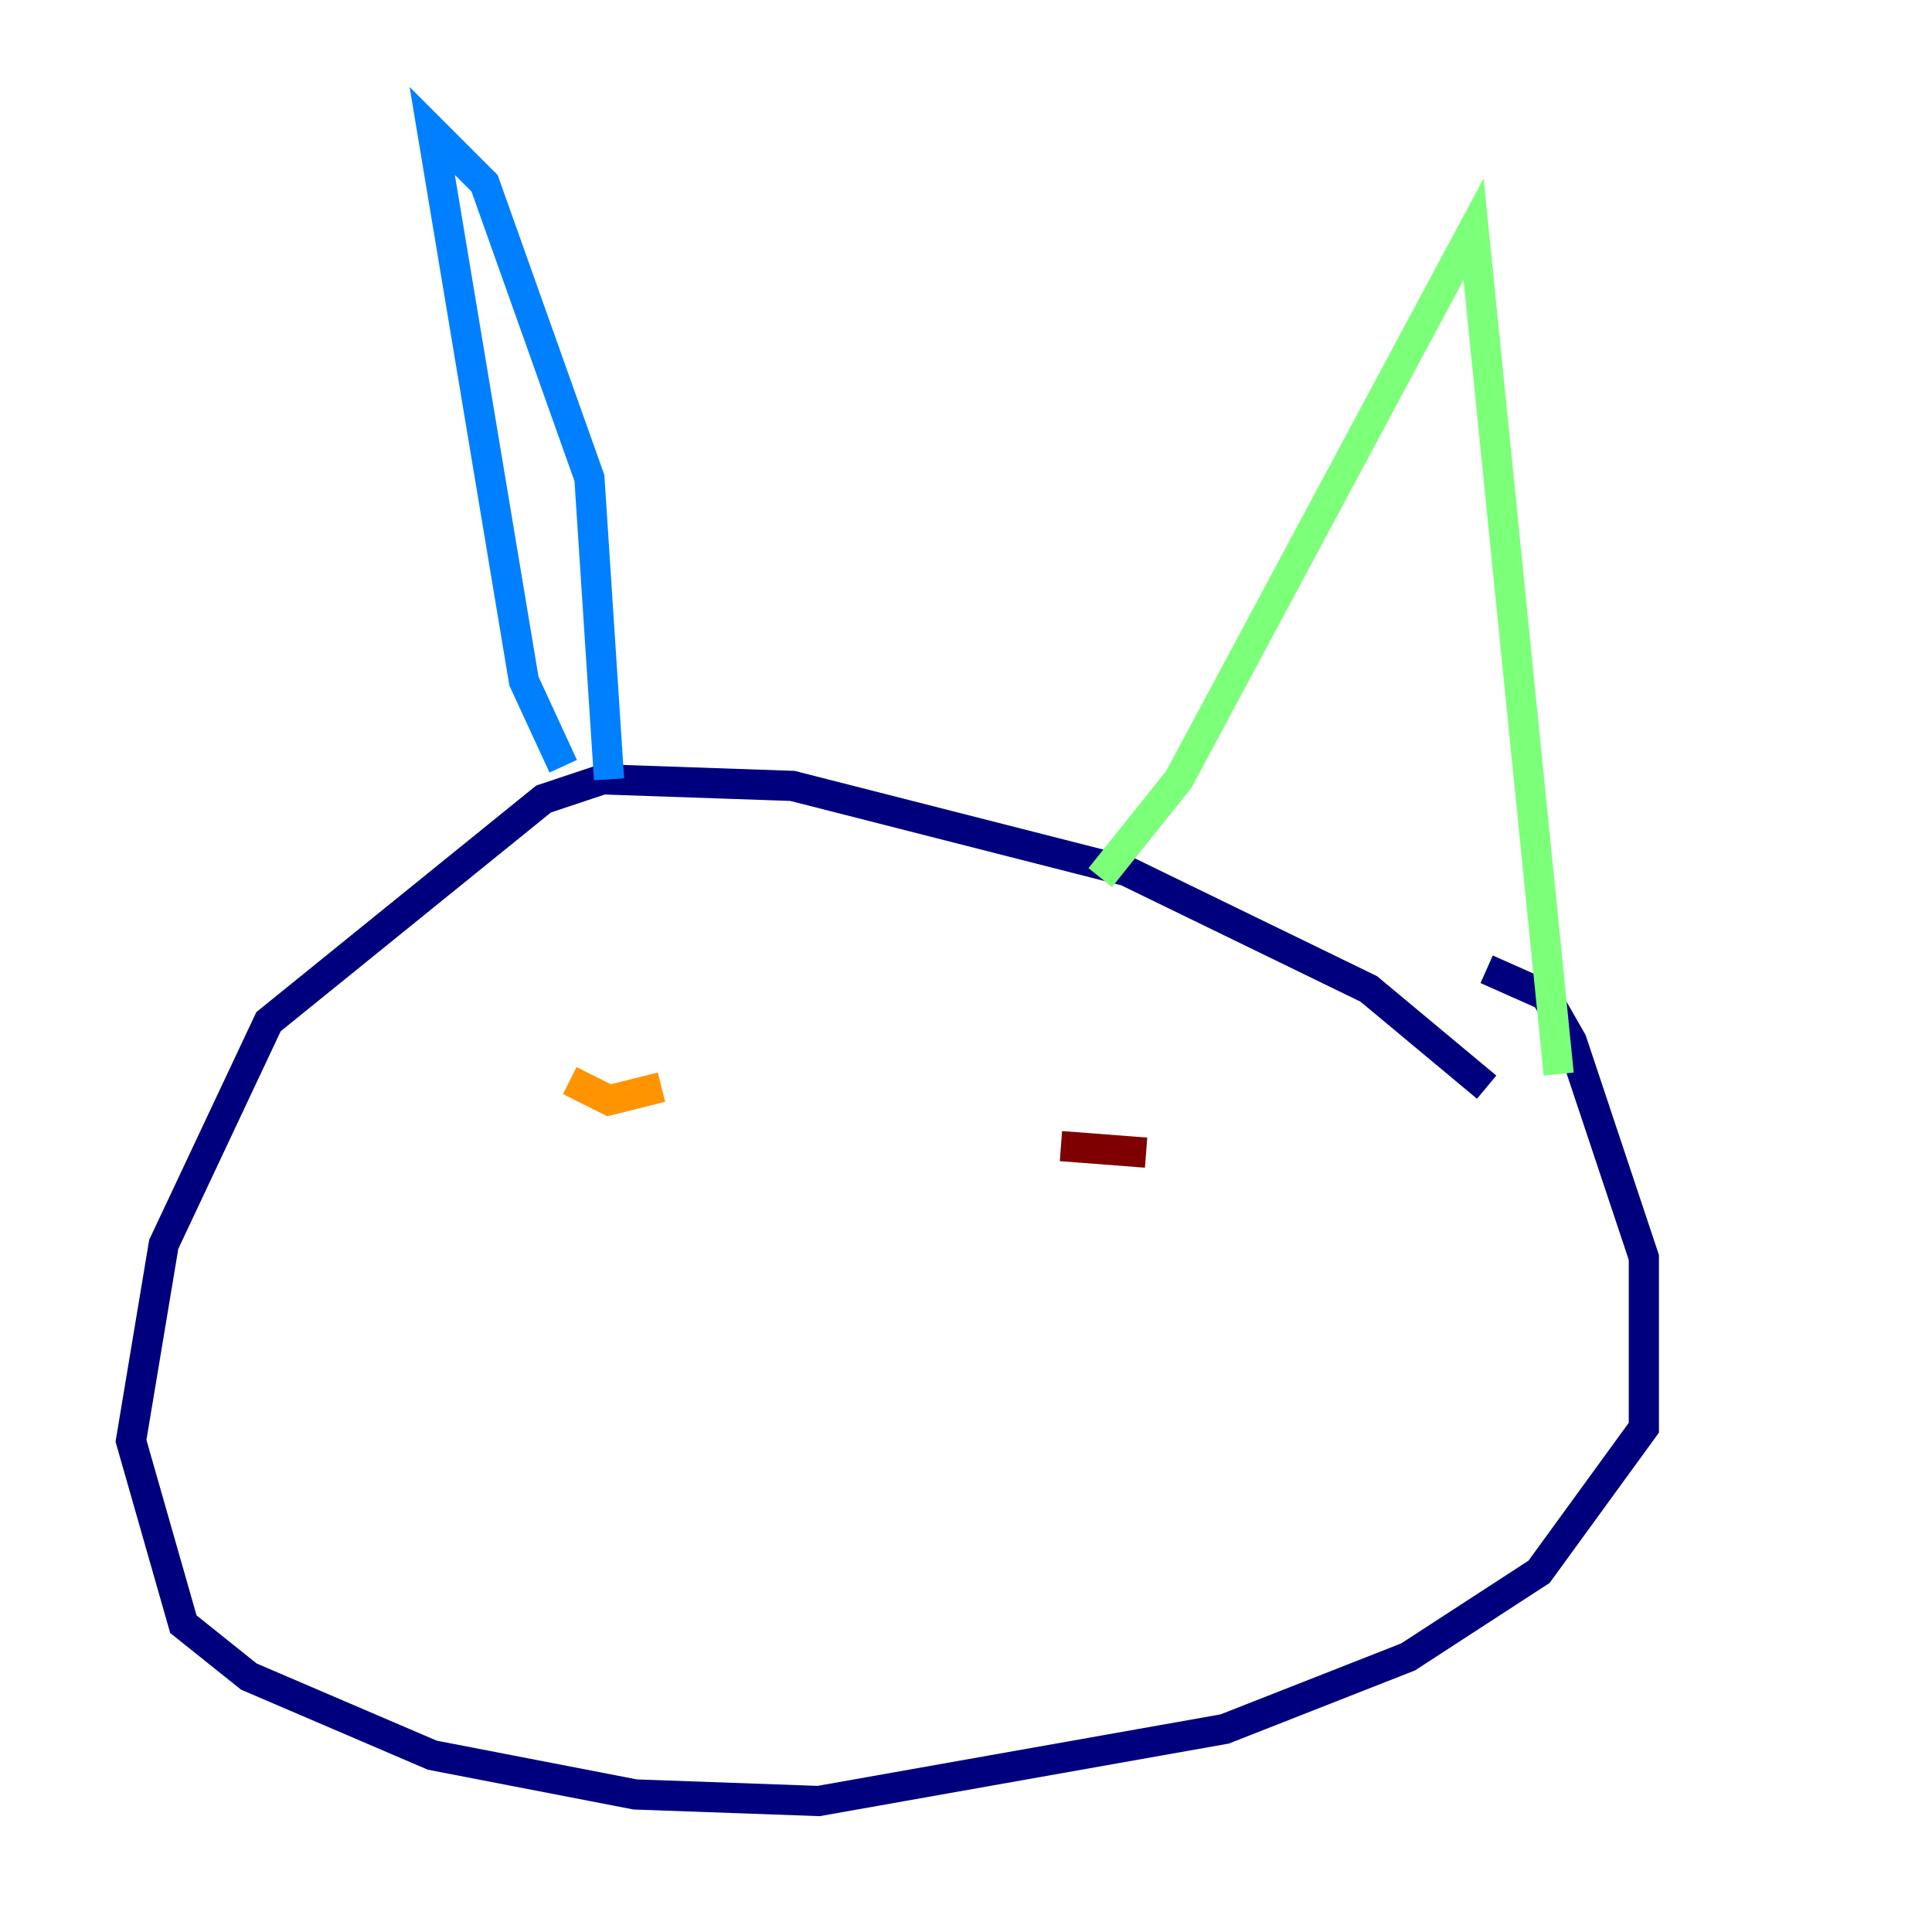 <?xml version="1.0" encoding="utf-8" ?>
<svg baseProfile="tiny" height="128" version="1.2" viewBox="0,0,128,128" width="128" xmlns="http://www.w3.org/2000/svg" xmlns:ev="http://www.w3.org/2001/xml-events" xmlns:xlink="http://www.w3.org/1999/xlink"><defs /><polyline fill="none" points="98.495,72.027 90.685,65.519 74.63,57.709 52.502,52.068 39.919,51.634 36.014,52.936 17.79,67.688 10.848,82.441 8.678,95.458 12.149,107.607 16.488,111.078 28.637,116.285 42.088,118.888 54.237,119.322 81.139,114.549 93.288,109.776 101.966,104.136 108.909,94.59 108.909,83.308 104.136,68.99 102.4,65.953 98.495,64.217" stroke="#00007f" stroke-width="2" /><polyline fill="none" points="37.315,50.766 34.712,45.125 28.637,8.678 32.108,12.149 39.051,31.675 40.352,51.634" stroke="#0080ff" stroke-width="2" /><polyline fill="none" points="72.895,58.142 78.102,51.634 97.627,15.186 103.268,71.159" stroke="#7cff79" stroke-width="2" /><polyline fill="none" points="37.749,71.593 40.352,72.895 43.824,72.027" stroke="#ff9400" stroke-width="2" /><polyline fill="none" points="70.291,75.932 75.932,76.366" stroke="#7f0000" stroke-width="2" /></svg>